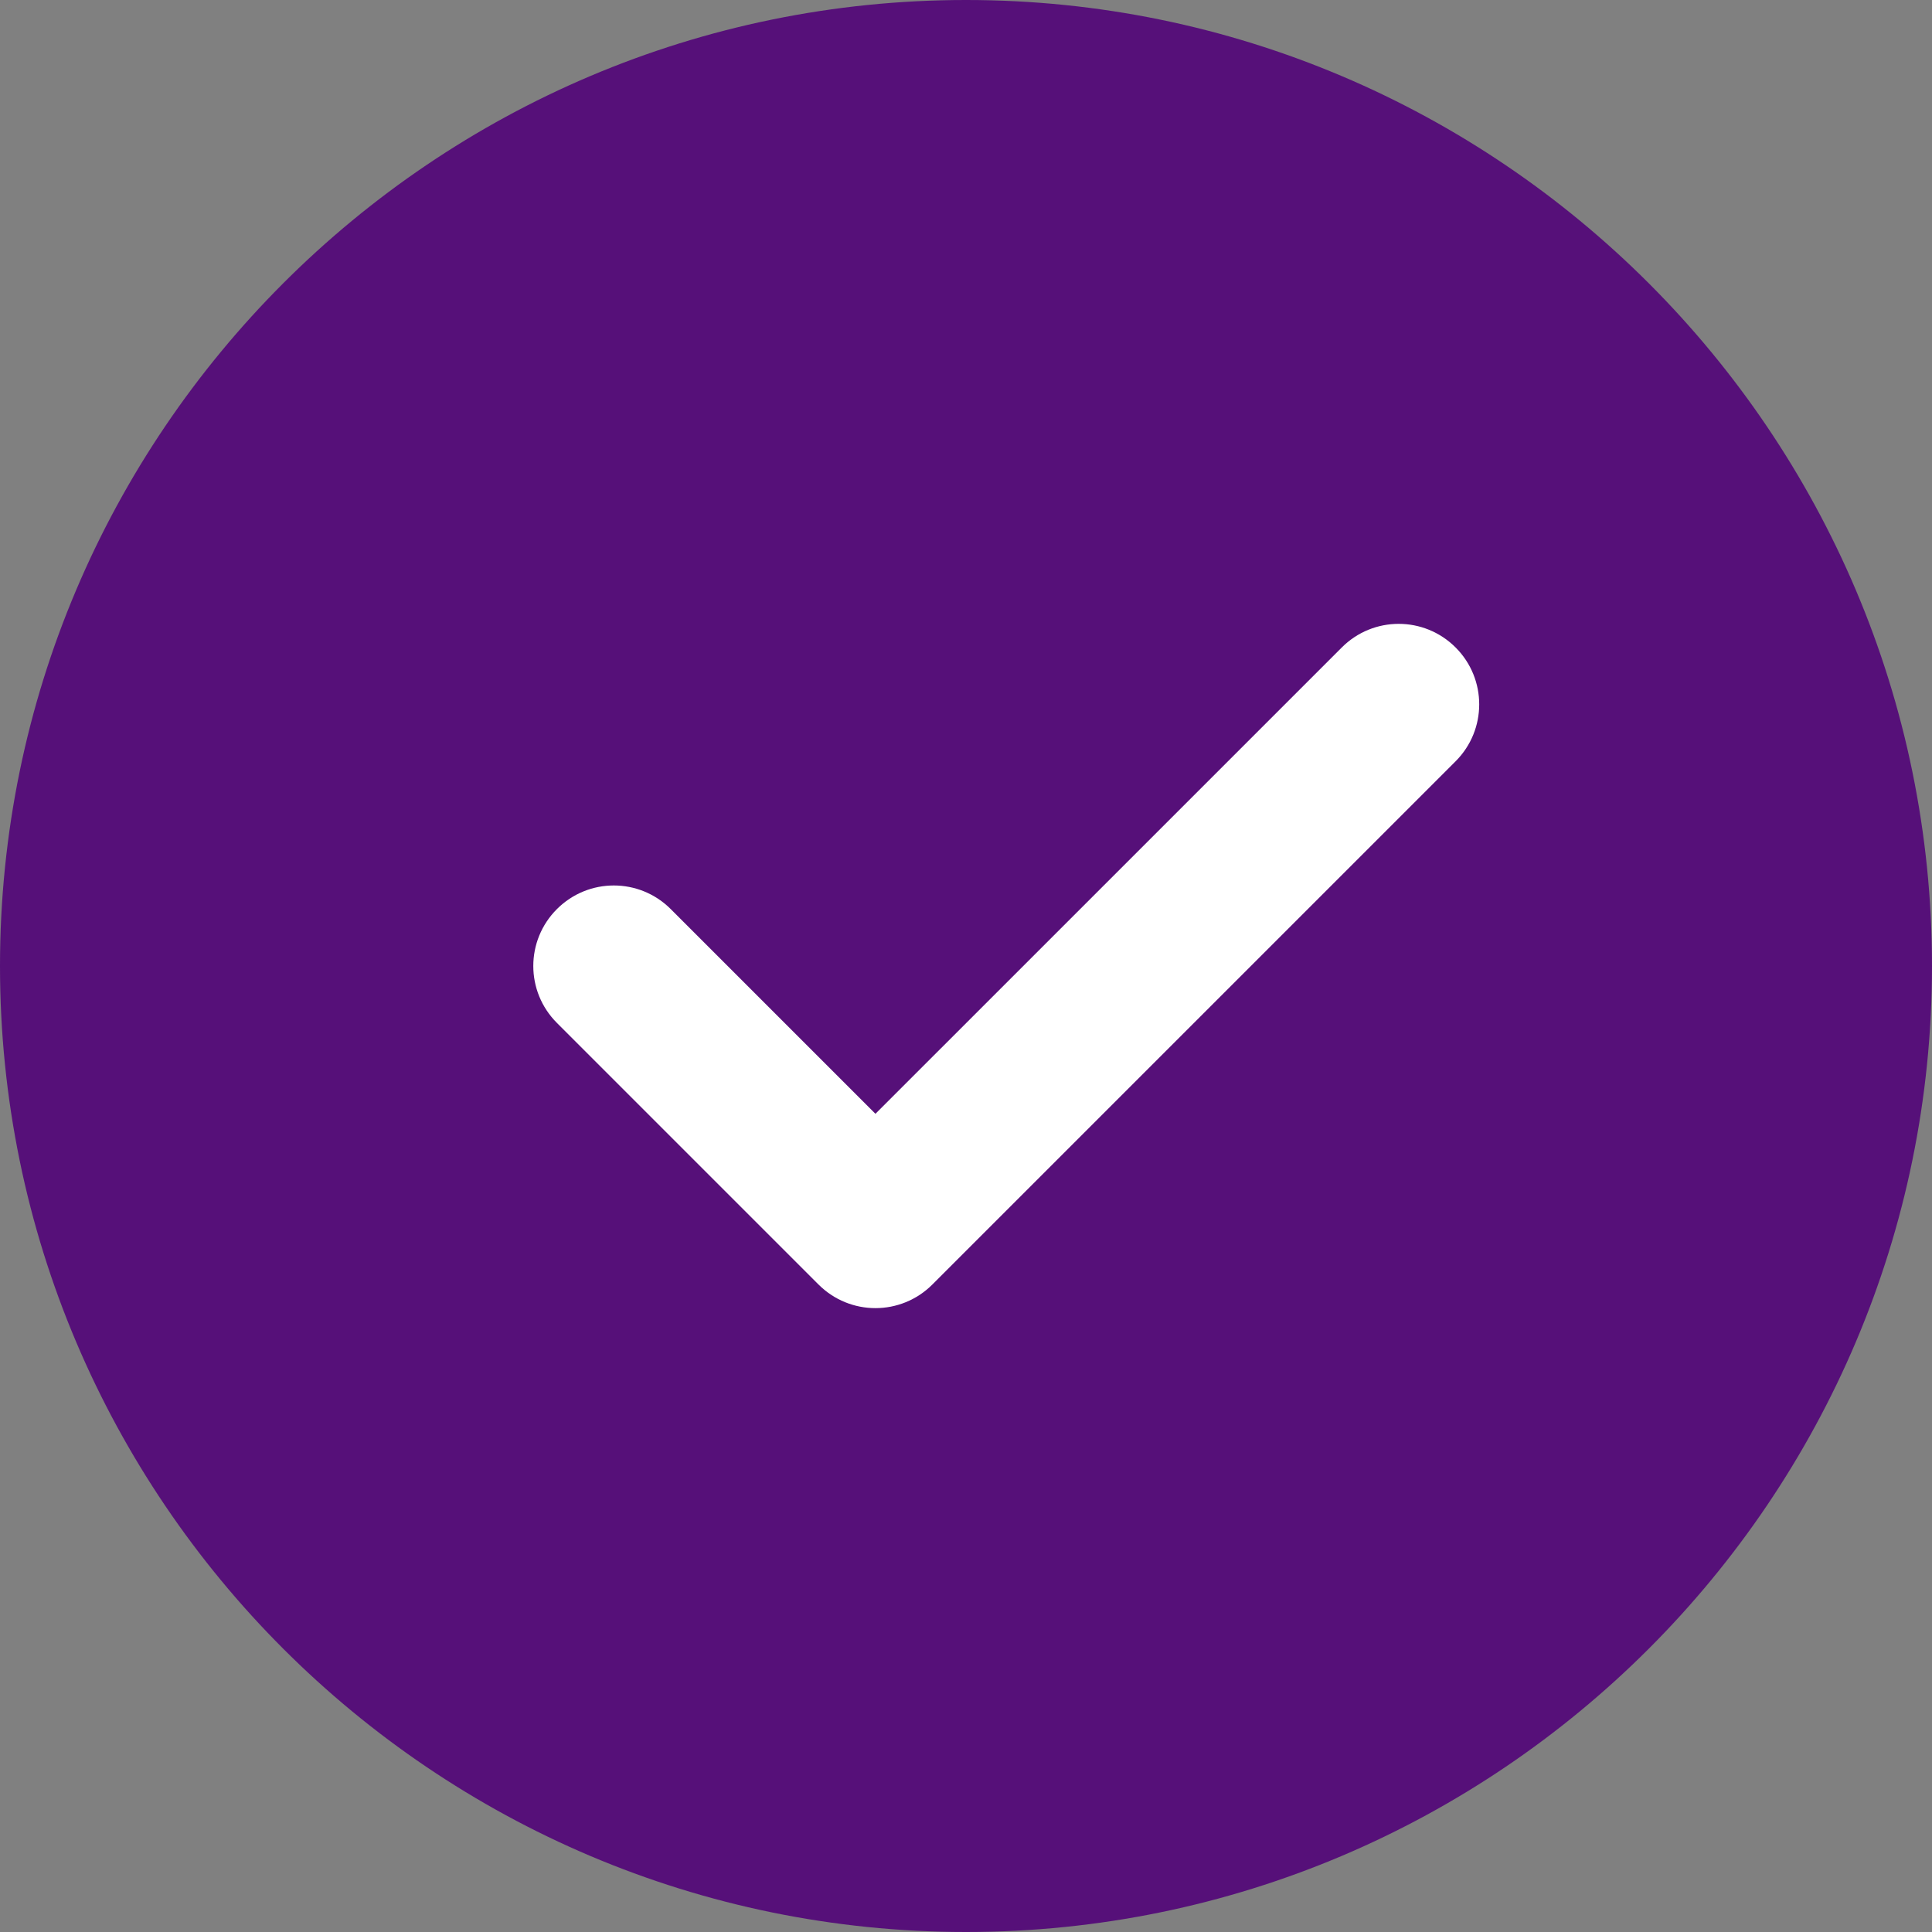 <?xml version="1.0"?>
<svg xmlns="http://www.w3.org/2000/svg" height="22px" viewBox="0 0 512 512" width="22px" class="">
	<rect x="0" y="0" width="512" height="512" fill="#808080" stroke="none"/>
	<g>
		<path d="m256 0c-141.164 0-256 114.836-256 256s114.836 256 256 256 256-114.836 256-256-114.836-256-256-256zm0 0" fill="#2196f3" data-original="#2196F3" class="active-path" style="fill:#561079" data-old_color="#2196f3" />
		<path d="m385.75 201.75-138.668 138.664c-4.16 4.16-9.621 6.254-15.082 6.254s-10.922-2.094-15.082-6.254l-69.332-69.332c-8.344-8.34-8.344-21.824 0-30.164 8.34-8.344 21.82-8.344 30.164 0l54.25 54.25 123.586-123.582c8.34-8.344 21.82-8.344 30.164 0 8.34 8.34 8.34 21.82 0 30.164zm0 0" fill="#fafafa" data-original="#FAFAFA" class="" style="fill:#FFFFFF" data-old_color="#fafafa" />
	</g>
</svg>
